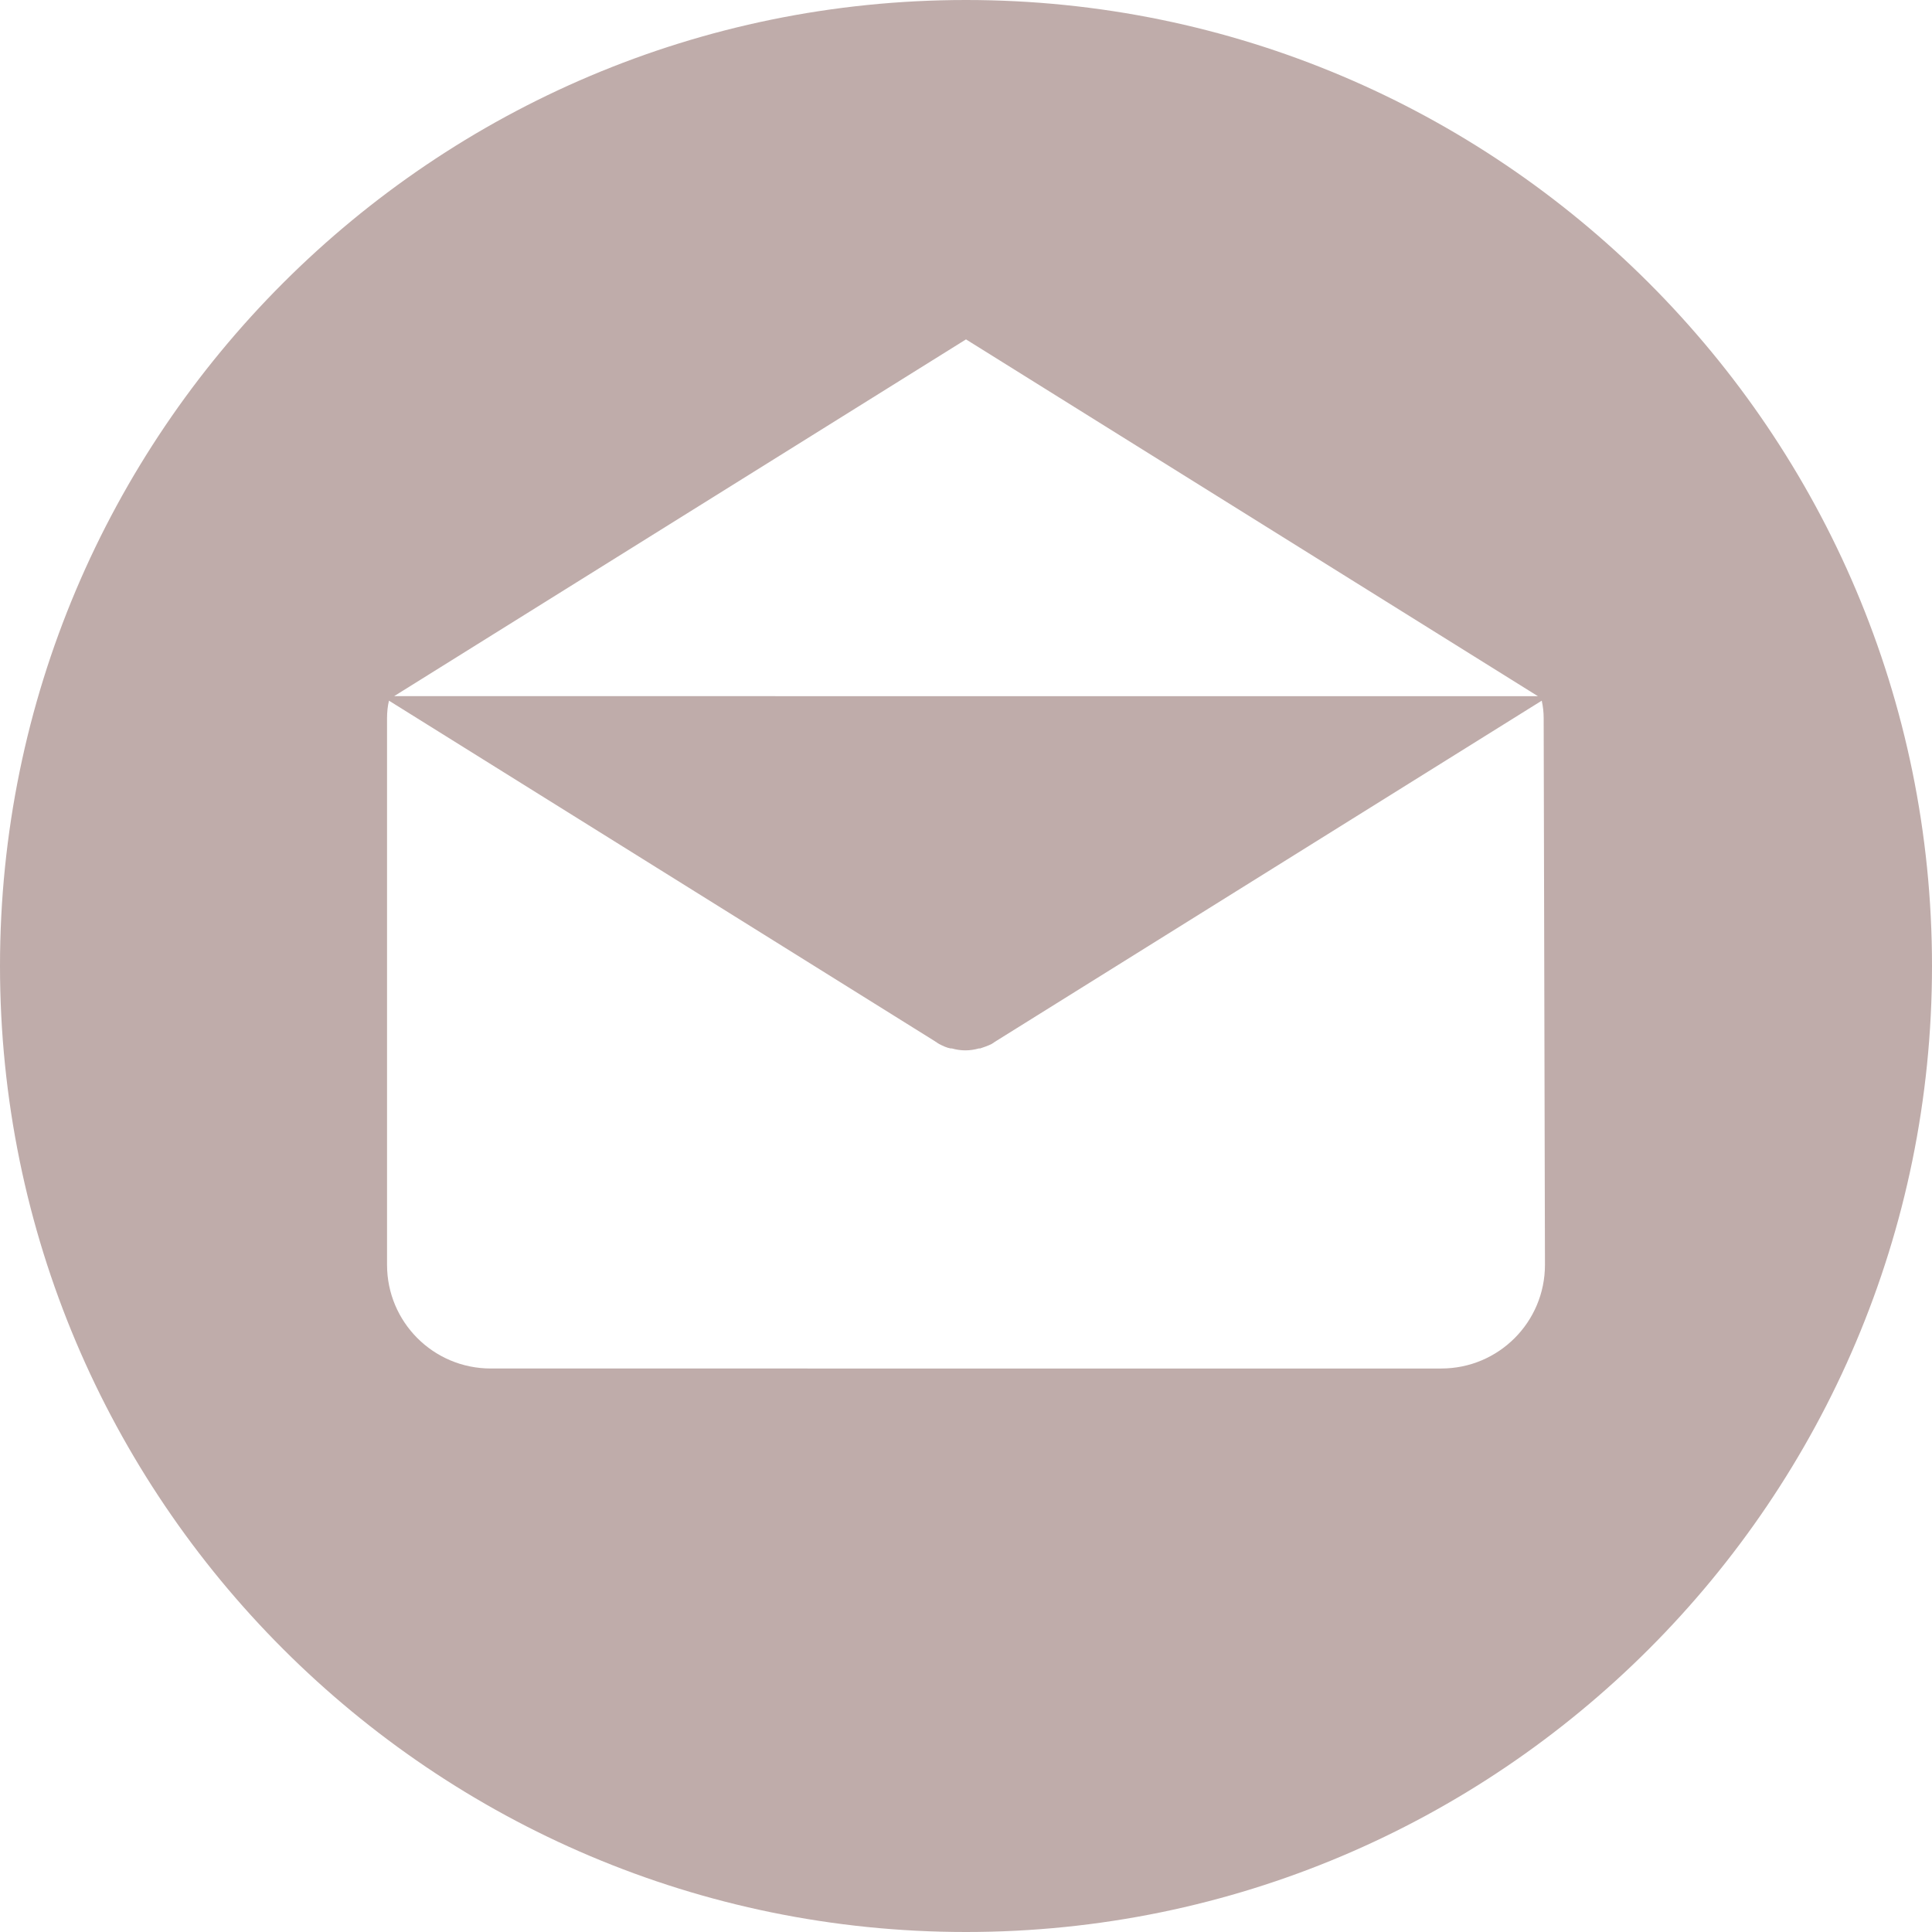 <?xml version="1.0" encoding="utf-8"?>
<!-- Generator: Adobe Illustrator 23.0.1, SVG Export Plug-In . SVG Version: 6.00 Build 0)  -->
<svg version="1.1" id="Layer_1" xmlns="http://www.w3.org/2000/svg" xmlns:xlink="http://www.w3.org/1999/xlink" x="0px" y="0px" style="fill: #bfacaa;"
	 viewBox="0 0 300 300" enable-background="new 0 0 300 300" xml:space="preserve">
<g>
	<g>
		<path d="M150,0C67.2,0,0,67.2,0,150c0,82.8,67.2,150,150,150s150-67.2,150-150C300,67.2,232.8,0,150,0z M150,52.7l88.8,55.4H61.2
			L150,52.7z M239.9,196.4L239.9,196.4c0,8.9-7.2,16.1-16.1,16.1H76.2c-8.9,0-16.1-7.2-16.1-16.1v-84.9c0-0.9,0.1-1.9,0.3-2.7
			l84.8,52.9c0.1,0.1,0.2,0.1,0.3,0.2c0.1,0.1,0.2,0.1,0.3,0.2c0.6,0.3,1.2,0.6,1.8,0.7c0.1,0,0.1,0,0.2,0c0.7,0.2,1.4,0.3,2.1,0.3
			h0c0,0,0,0,0,0c0.7,0,1.4-0.1,2.1-0.3c0.1,0,0.1,0,0.2,0c0.6-0.2,1.2-0.4,1.8-0.7c0.1-0.1,0.2-0.1,0.3-0.2
			c0.1-0.1,0.2-0.1,0.3-0.2l84.8-52.9c0.2,0.9,0.3,1.8,0.3,2.7L239.9,196.4L239.9,196.4z"/>
	</g>
</g>
<path display="none" d="M150,0C67.2,0,0,67.2,0,150s67.2,150,150,150s150-67.2,150-150S232.8,0,150,0z M106.4,226.8H69.9V116.9h36.5
	V226.8z M88.1,101.8h-0.2c-12.3,0-20.2-8.4-20.2-19c0-10.8,8.2-19,20.7-19s20.2,8.2,20.4,19C108.8,93.4,100.9,101.8,88.1,101.8z
	 M238.1,226.8h-36.5V168c0-14.8-5.3-24.9-18.5-24.9c-10.1,0-16.1,6.8-18.7,13.4c-1,2.3-1.2,5.6-1.2,8.9v61.4h-36.5
	c0,0,0.5-99.6,0-109.9h36.5v15.6c4.9-7.5,13.5-18.1,32.9-18.1c24,0,42.1,15.7,42.1,49.5V226.8z"/>
<g display="none">
	<path display="inline" d="M279.5,78c-13.4-23-31.6-41.2-54.6-54.6c-23-13.4-48-20.1-75.2-20.1c-27.2,0-52.3,6.7-75.2,20.1
		C51.5,36.9,33.3,55.1,19.9,78c-13.4,23-20.1,48-20.1,75.2c0,32.7,9.5,62,28.6,88.1c19.1,26.1,43.7,44.1,73.9,54.2
		c3.5,0.7,6.1,0.2,7.8-1.4c1.7-1.6,2.5-3.5,2.5-5.9c0-0.4,0-3.9-0.1-10.5c-0.1-6.6-0.1-12.4-0.1-17.4l-4.5,0.8
		c-2.9,0.5-6.5,0.7-10.8,0.7c-4.4-0.1-8.9-0.5-13.6-1.4c-4.7-0.8-9-2.8-13.1-5.9c-4-3.1-6.9-7.1-8.6-12l-2-4.5
		c-1.3-3-3.3-6.3-6.1-10c-2.8-3.6-5.6-6.1-8.5-7.4l-1.4-1c-0.9-0.7-1.8-1.4-2.5-2.3c-0.8-0.9-1.4-1.8-1.8-2.7
		c-0.4-0.9-0.1-1.7,1-2.2c1-0.6,2.9-0.9,5.7-0.9l3.9,0.6c2.6,0.5,5.8,2.1,9.7,4.7c3.8,2.6,7,6,9.5,10.1c3,5.3,6.6,9.4,10.8,12.2
		c4.2,2.8,8.5,4.2,12.8,4.2s8-0.3,11.1-1c3.1-0.7,6-1.6,8.8-2.9c1.2-8.7,4.4-15.4,9.6-20.1c-7.4-0.8-14.1-2-20-3.5
		c-5.9-1.6-12-4.1-18.3-7.6c-6.3-3.5-11.6-7.9-15.7-13.1c-4.2-5.2-7.6-12-10.2-20.5c-2.7-8.5-4-18.2-4-29.3
		c0-15.7,5.1-29.1,15.4-40.2c-4.8-11.8-4.4-25.1,1.4-39.8c3.8-1.2,9.4-0.3,16.8,2.6c7.4,2.9,12.8,5.4,16.3,7.5
		c3.4,2.1,6.2,3.8,8.3,5.3c12.1-3.4,24.6-5.1,37.5-5.1s25.4,1.7,37.5,5.1l7.4-4.7c5.1-3.1,11.1-6,18-8.6c6.9-2.6,12.2-3.3,15.8-2.1
		c5.9,14.7,6.4,28,1.6,39.8c10.3,11.1,15.4,24.5,15.4,40.2c0,11.1-1.3,20.8-4,29.4c-2.7,8.5-6.1,15.4-10.3,20.5
		c-4.2,5.1-9.5,9.5-15.8,13c-6.3,3.5-12.4,6.1-18.3,7.6c-5.9,1.6-12.6,2.7-20,3.5c6.8,5.9,10.1,15.1,10.1,27.7v41.2
		c0,2.3,0.8,4.3,2.4,5.9c1.6,1.6,4.2,2,7.7,1.4c30.2-10,54.8-28.1,73.9-54.2c19.1-26.1,28.6-55.5,28.6-88.1
		C299.6,126.1,292.9,101,279.5,78z"/>
</g>
</svg>
